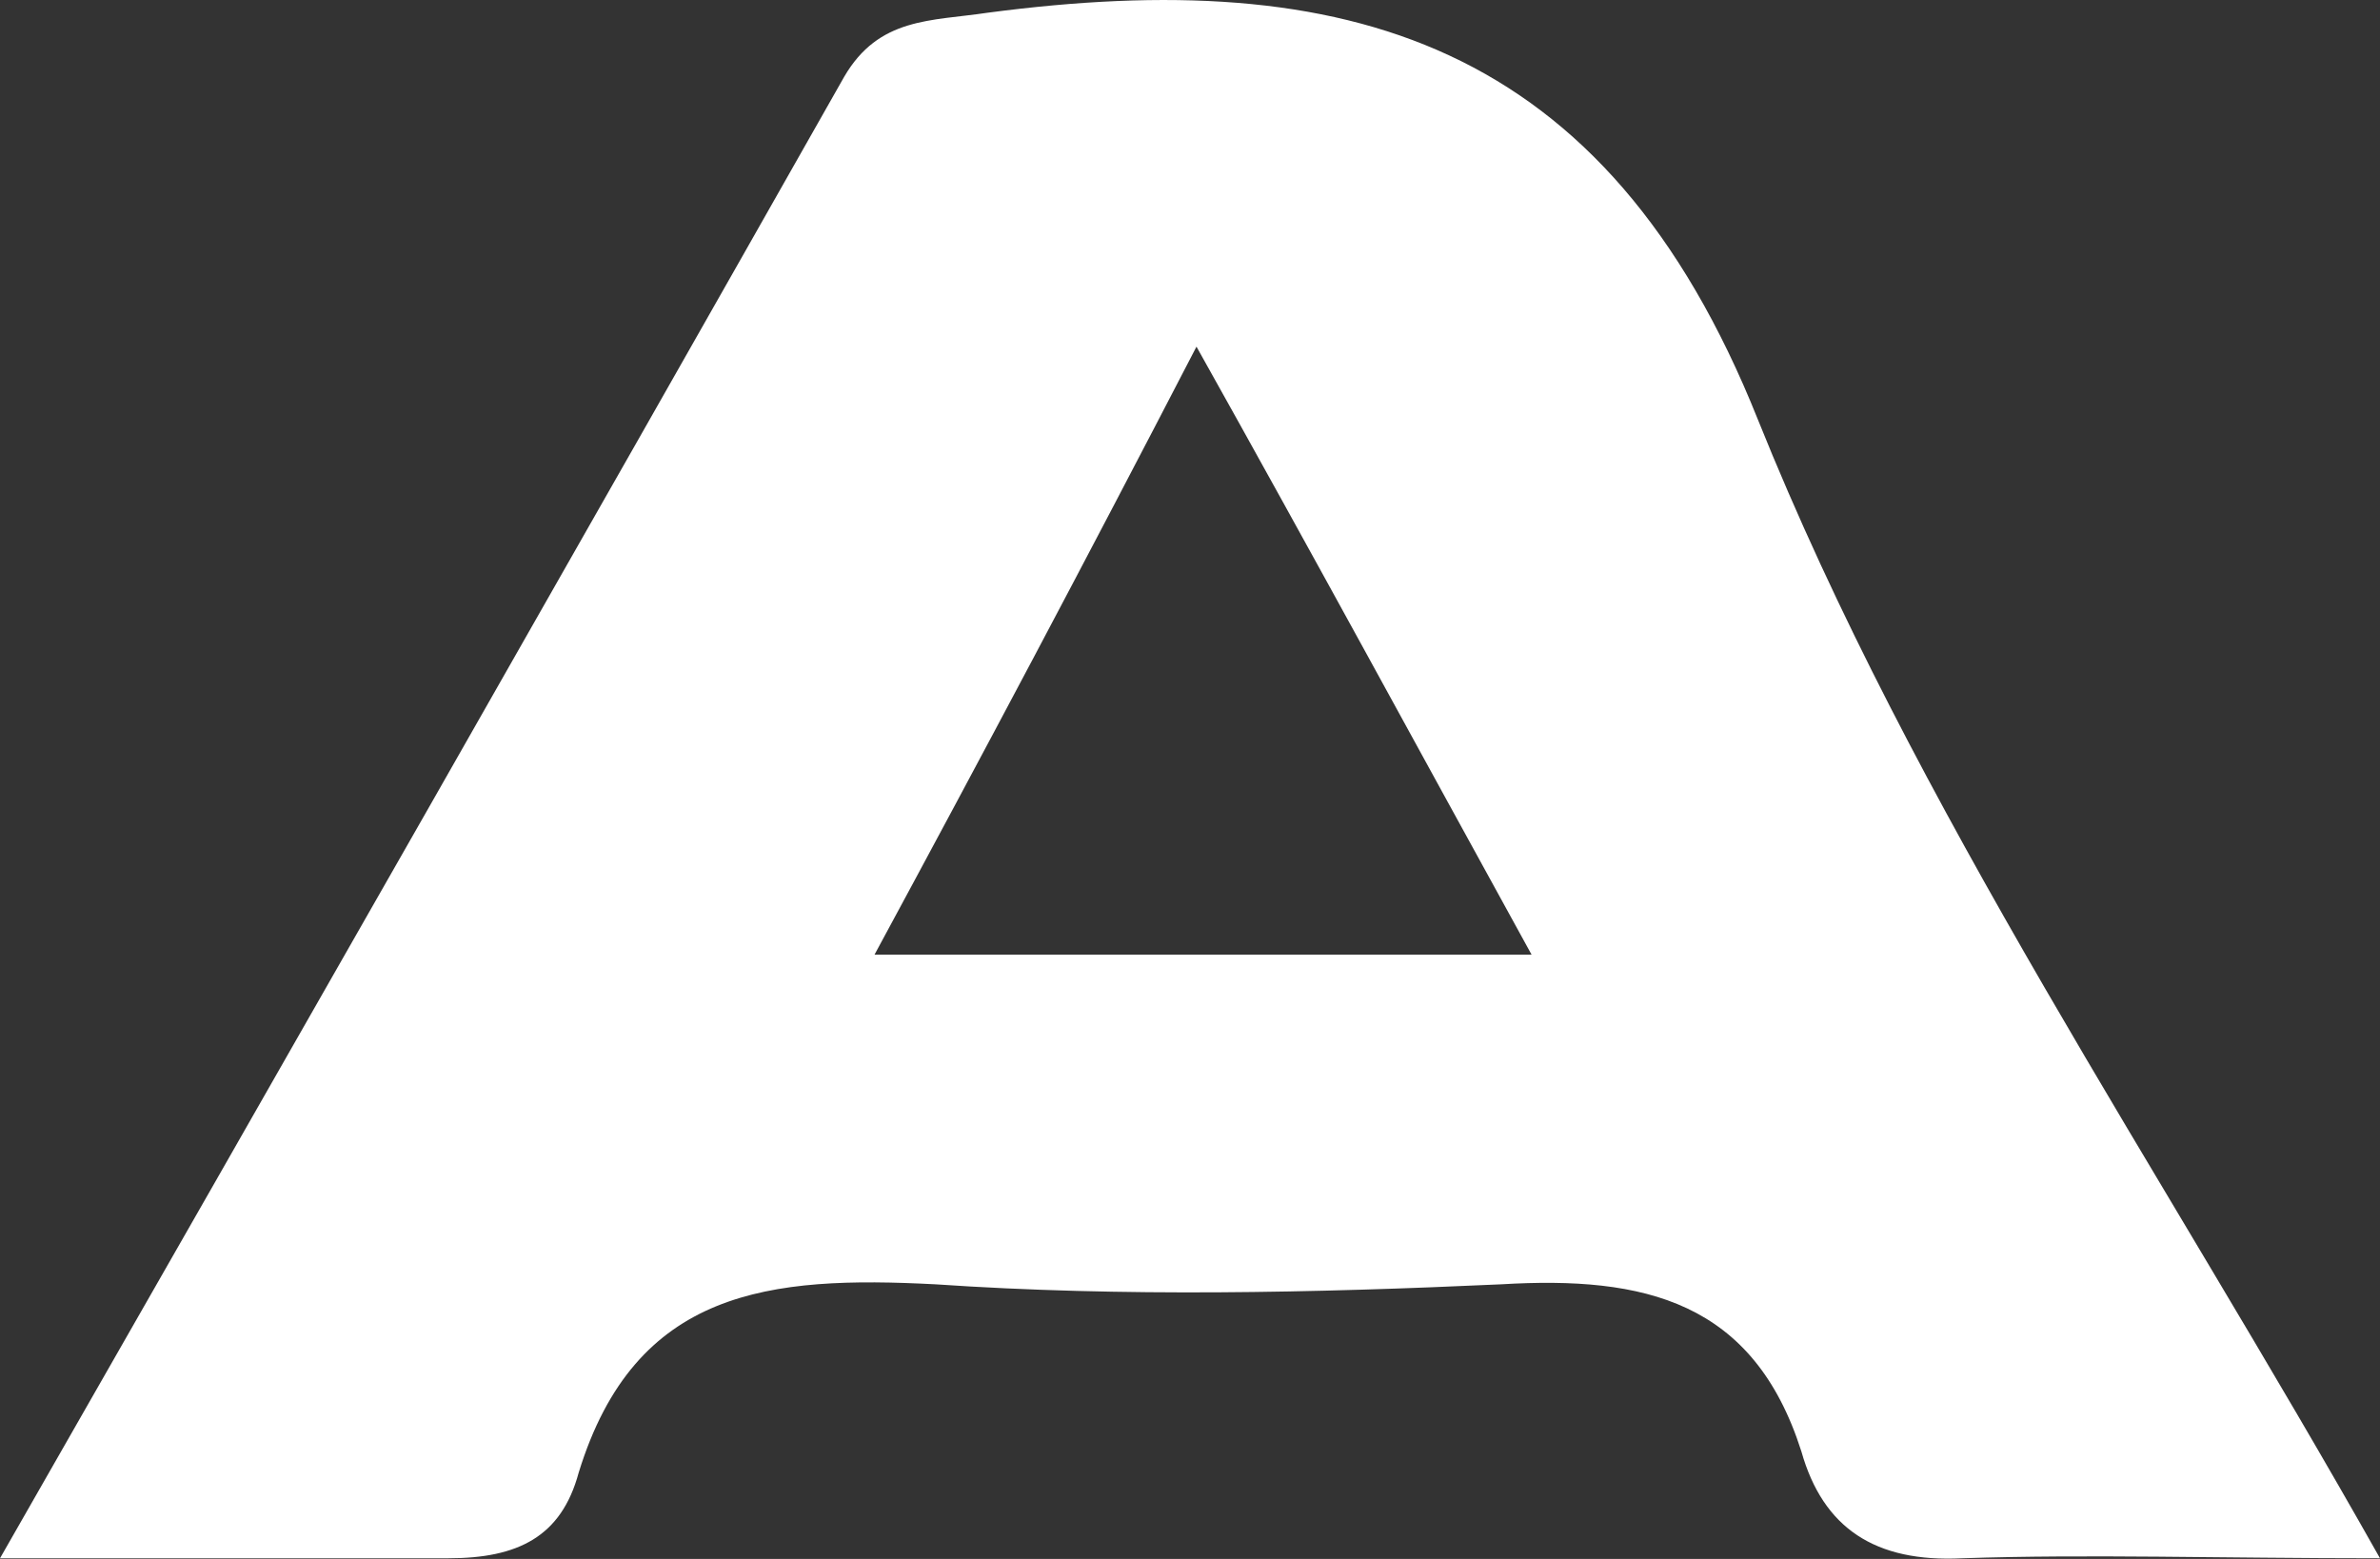 <svg width="29" height="19" viewBox="0 0 29 19" fill="none" xmlns="http://www.w3.org/2000/svg">
<rect x="0" y="0" width="29" height="19" fill="#333333" stroke="none"/>
<path d="M0 18.992C3.552 12.783 6.945 6.834 10.285 0.938C10.709 0.207 11.345 0.259 12.035 0.155C16.382 -0.419 19.563 0.468 21.419 5.112C23.327 9.861 26.296 14.192 29 18.992C27.038 18.992 25.448 18.94 23.91 18.992C22.85 19.045 22.214 18.627 21.949 17.688C21.366 15.861 20.04 15.548 18.291 15.653C16.011 15.757 13.678 15.809 11.399 15.653C9.384 15.548 7.74 15.705 7.051 17.949C6.839 18.732 6.309 18.992 5.461 18.992C3.817 18.992 2.068 18.992 0 18.992ZM18.662 11.635C17.283 9.13 16.011 6.782 14.579 4.225C13.201 6.886 11.982 9.182 10.656 11.635C13.466 11.635 15.905 11.635 18.662 11.635Z" fill="white"/>
</svg>
